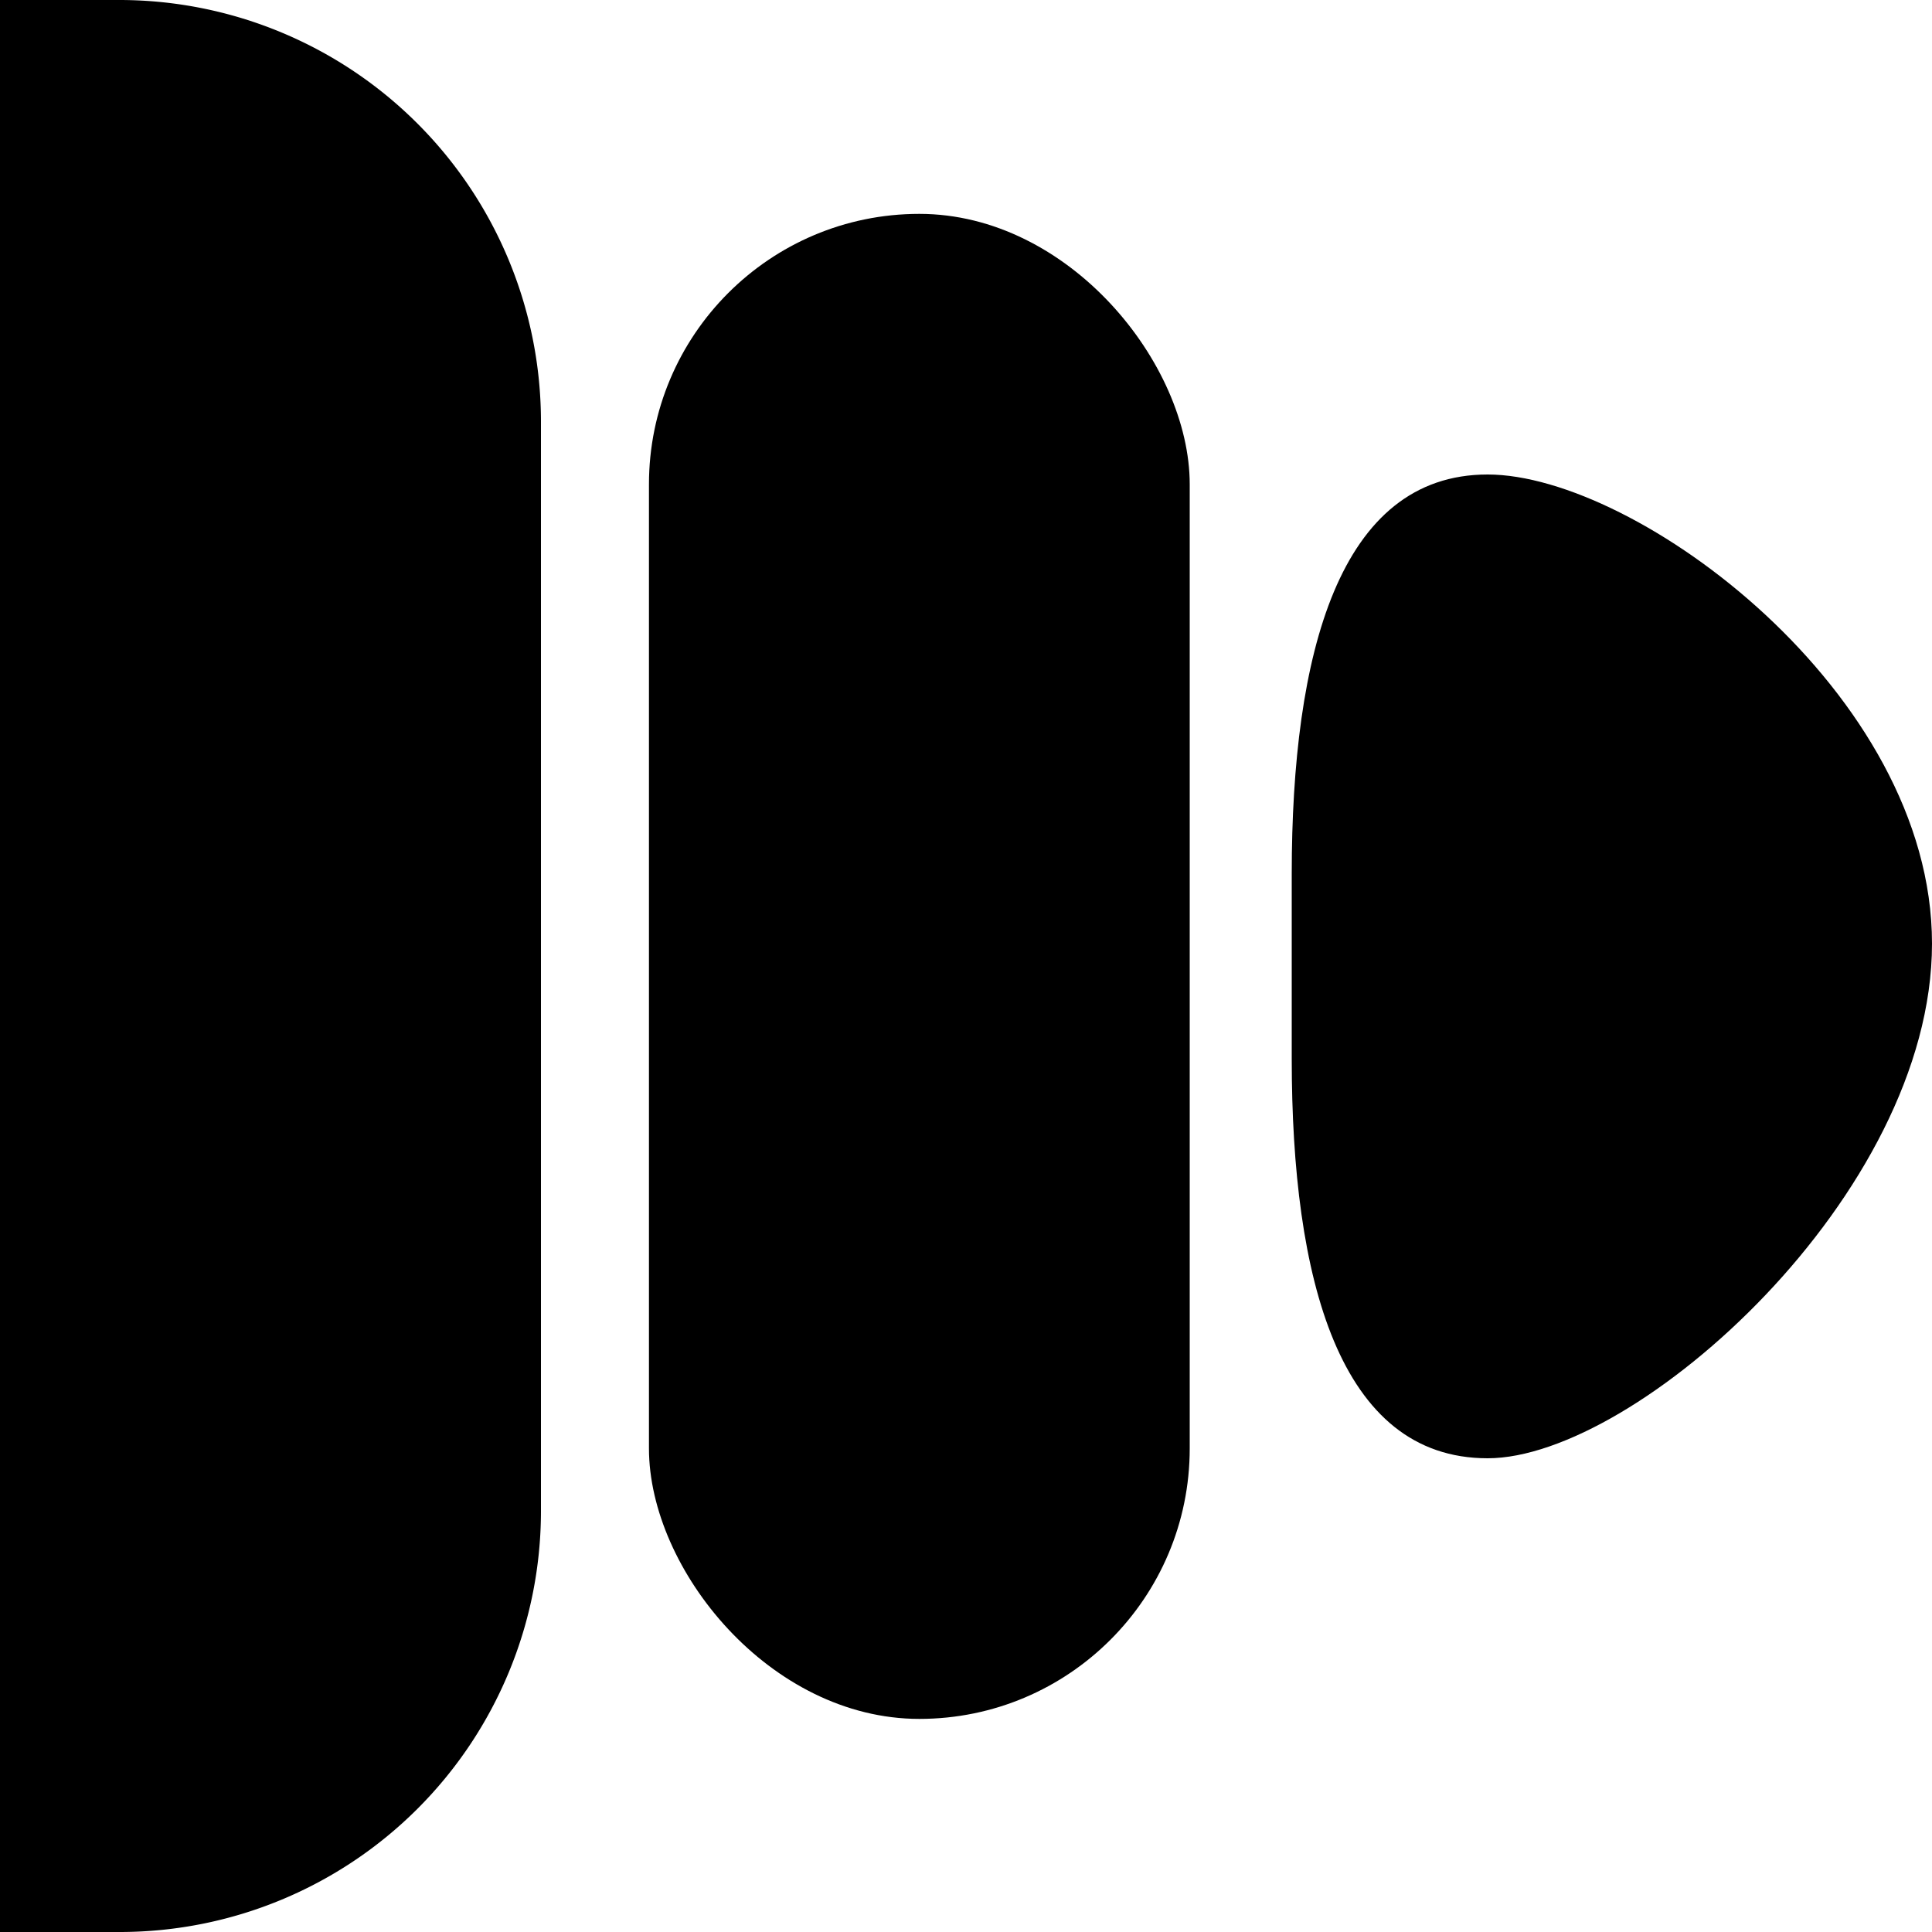 <svg id="art" xmlns="http://www.w3.org/2000/svg" viewBox="0 0 100 100"><path d="M6.26,100H0V0H6.26A21.83,21.83,0,0,1,28,21.77v56.5A21.8,21.8,0,0,1,6.26,100Z"/><rect x="33.59" y="11.07" width="27.99" height="77.9" rx="14"/><path d="M77,75.48h0c-7.7,0-10.14-9.3-10.14-20.67V45.22c0-11.36,2.44-20.66,10.14-20.66h0c7.7,0,23,11.29,23,24.28S84.68,75.48,77,75.48Z"/></svg>